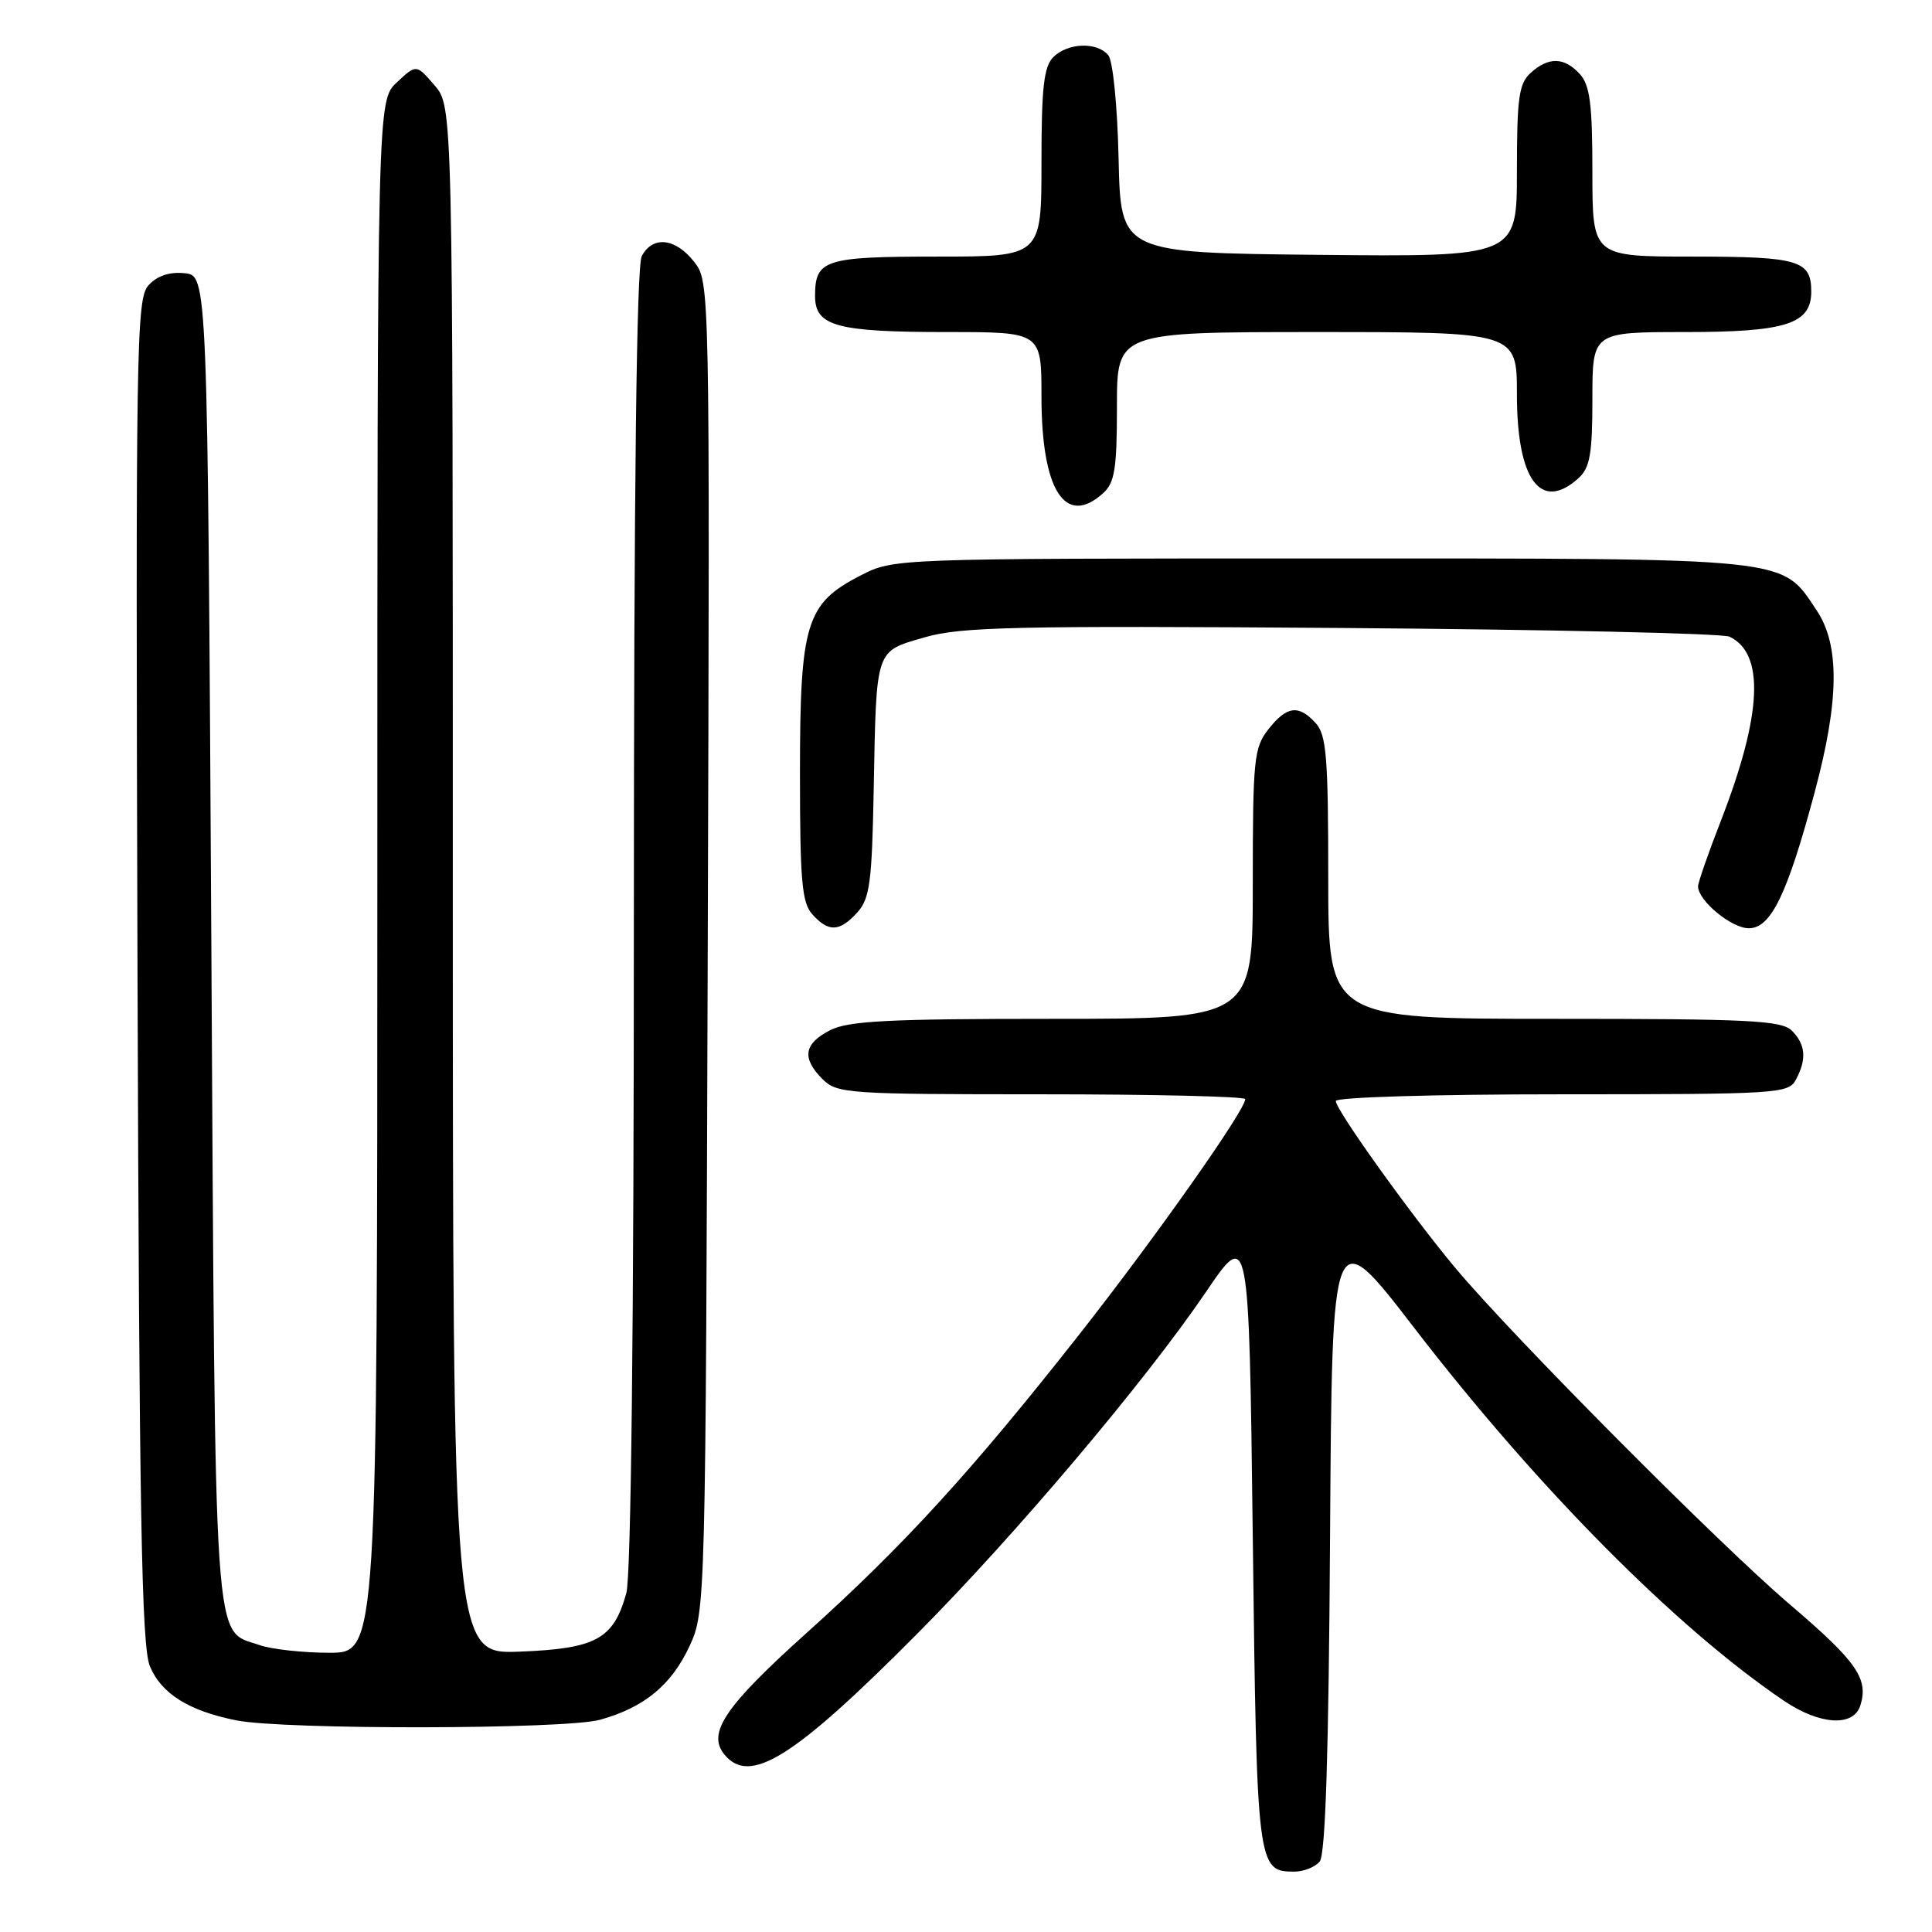 <?xml version="1.0" encoding="UTF-8" standalone="no"?>
<!DOCTYPE svg PUBLIC "-//W3C//DTD SVG 1.1//EN" "http://www.w3.org/Graphics/SVG/1.1/DTD/svg11.dtd" >
<svg xmlns="http://www.w3.org/2000/svg" xmlns:xlink="http://www.w3.org/1999/xlink" version="1.1" viewBox="0 0 256 256">
 <g >
 <path fill="currentColor"
d=" M 174.87 246.66 C 175.63 245.74 176.06 232.36 176.24 203.56 C 176.50 161.80 176.50 161.80 187.39 175.95 C 203.72 197.17 222.09 215.69 236.39 225.37 C 241.13 228.57 245.59 228.85 246.50 226.00 C 247.63 222.45 246.04 220.17 237.19 212.62 C 227.85 204.67 200.37 177.02 192.83 168.00 C 186.98 161.00 177.00 147.07 177.00 145.89 C 177.00 145.39 190.00 145.00 206.96 145.00 C 235.57 145.00 236.98 144.91 237.96 143.07 C 239.42 140.35 239.26 138.40 237.43 136.57 C 236.07 135.21 231.80 135.00 205.93 135.00 C 176.00 135.00 176.00 135.00 176.00 116.33 C 176.00 100.36 175.76 97.39 174.35 95.83 C 172.08 93.33 170.51 93.53 168.07 96.63 C 166.15 99.08 166.00 100.58 166.00 117.13 C 166.00 135.00 166.00 135.00 139.45 135.00 C 117.61 135.00 112.38 135.27 109.95 136.53 C 106.50 138.31 106.22 140.22 109.00 143.00 C 110.90 144.90 112.33 145.00 138.00 145.00 C 152.85 145.00 165.00 145.29 165.00 145.64 C 165.00 147.11 153.08 164.01 143.05 176.77 C 128.76 194.94 119.74 204.82 106.75 216.49 C 96.00 226.16 93.65 229.67 96.01 232.51 C 99.38 236.57 105.18 232.93 121.43 216.59 C 134.52 203.43 151.73 183.06 159.77 171.23 C 165.50 162.79 165.50 162.79 166.00 203.74 C 166.53 247.49 166.60 248.00 171.50 248.00 C 172.74 248.00 174.26 247.40 174.87 246.66 Z  M 79.50 227.88 C 85.36 226.26 88.98 223.27 91.38 218.09 C 93.48 213.54 93.50 212.81 93.78 125.42 C 94.06 37.35 94.06 37.35 91.96 34.67 C 89.49 31.53 86.49 31.21 85.04 33.93 C 84.34 35.22 84.00 64.45 83.99 121.68 C 83.99 175.81 83.62 208.83 82.99 211.10 C 81.30 217.19 79.00 218.45 68.90 218.85 C 60.00 219.20 60.00 219.20 60.00 116.66 C 60.00 14.11 60.00 14.11 57.58 11.31 C 55.17 8.50 55.17 8.50 52.58 10.92 C 50.00 13.35 50.00 13.35 50.00 116.17 C 50.00 219.00 50.00 219.00 43.65 219.00 C 40.16 219.00 35.98 218.54 34.38 217.98 C 28.21 215.83 28.55 220.76 28.00 124.50 C 27.50 36.50 27.50 36.50 24.45 36.20 C 22.43 36.00 20.81 36.55 19.67 37.81 C 18.06 39.59 17.97 45.61 18.22 128.61 C 18.45 200.75 18.76 218.12 19.86 220.78 C 21.37 224.42 25.03 226.71 31.33 227.96 C 37.72 229.22 74.87 229.16 79.50 227.88 Z  M 113.60 120.90 C 115.25 119.07 115.54 116.93 115.77 104.65 C 116.13 85.74 115.92 86.37 122.52 84.45 C 127.31 83.06 134.42 82.90 177.76 83.21 C 205.12 83.41 228.25 83.93 229.16 84.36 C 233.87 86.59 233.49 94.68 228.04 108.72 C 226.37 113.00 225.01 116.92 225.00 117.44 C 225.00 119.34 229.42 123.00 231.73 123.00 C 234.66 123.00 236.83 118.52 240.47 104.91 C 243.71 92.83 243.79 85.48 240.73 80.90 C 235.98 73.79 237.99 74.00 174.96 74.00 C 118.42 74.00 118.42 74.00 114.04 76.25 C 106.80 79.96 106.00 82.55 106.00 102.41 C 106.00 116.76 106.25 119.62 107.65 121.17 C 109.80 123.55 111.26 123.48 113.60 120.90 Z  M 146.17 65.35 C 147.71 63.96 148.00 62.11 148.00 53.85 C 148.00 44.00 148.00 44.00 174.50 44.00 C 201.00 44.00 201.00 44.00 201.00 52.28 C 201.00 63.61 204.16 67.88 209.17 63.35 C 210.68 61.98 211.00 60.14 211.00 52.85 C 211.00 44.00 211.00 44.00 223.28 44.00 C 236.65 44.00 240.00 42.93 240.00 38.64 C 240.00 34.49 238.36 34.00 224.30 34.00 C 211.00 34.00 211.00 34.00 211.00 22.83 C 211.00 13.84 210.68 11.30 209.35 9.83 C 207.29 7.56 205.21 7.50 202.83 9.65 C 201.26 11.07 201.00 12.93 201.00 22.67 C 201.00 34.03 201.00 34.03 174.75 33.77 C 148.50 33.50 148.50 33.50 148.22 21.06 C 148.06 13.99 147.47 8.06 146.85 7.31 C 145.36 5.52 141.48 5.66 139.57 7.57 C 138.31 8.83 138.00 11.61 138.00 21.57 C 138.00 34.00 138.00 34.00 124.20 34.00 C 109.25 34.00 108.00 34.40 108.00 39.22 C 108.00 43.23 110.84 44.00 125.57 44.00 C 138.00 44.00 138.00 44.00 138.00 52.55 C 138.00 64.96 141.15 69.89 146.17 65.35 Z "/>
</g>
</svg>